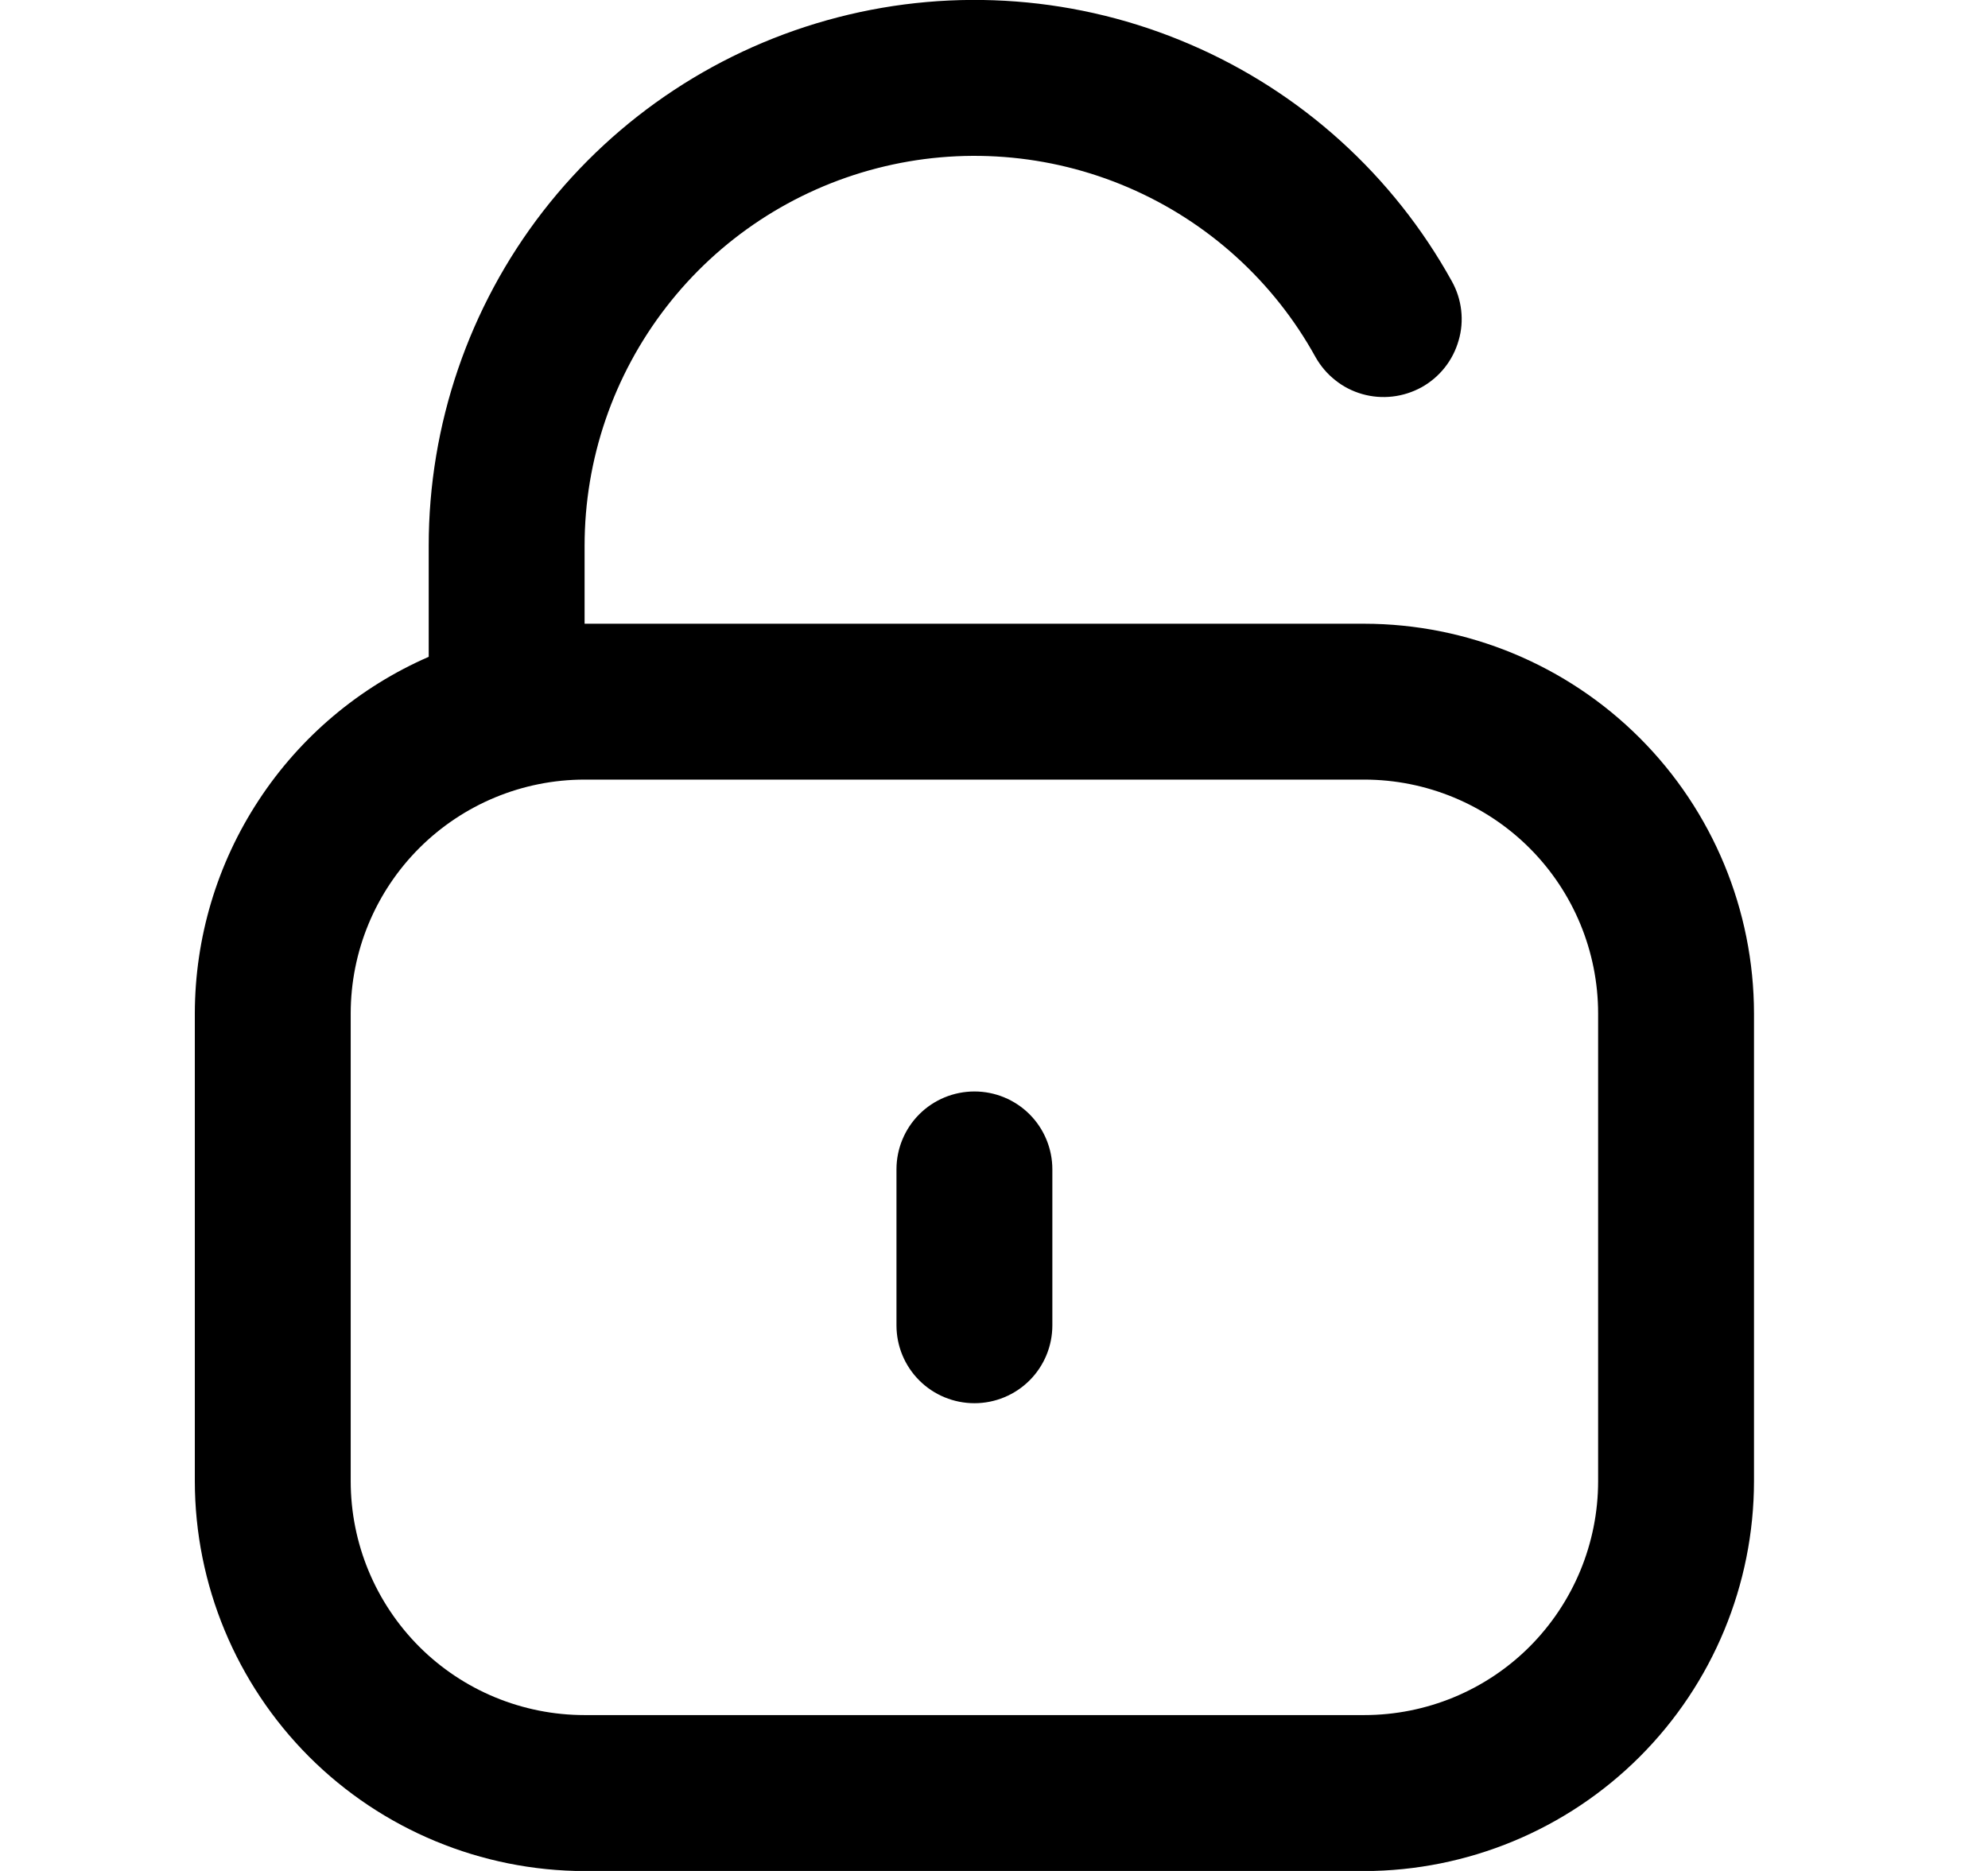 <svg width="17" height="16" viewBox="0 0 17 16" fill="none" xmlns="http://www.w3.org/2000/svg">
<g clip-path="url(#clip0_483_13647)">
<path d="M11.666 5.334H4.999V4.667C4.999 3.928 5.245 3.21 5.697 2.626C6.149 2.041 6.783 1.624 7.499 1.439C8.214 1.254 8.971 1.312 9.65 1.604C10.329 1.896 10.892 2.406 11.249 3.053C11.292 3.129 11.349 3.197 11.418 3.251C11.486 3.306 11.565 3.346 11.649 3.37C11.733 3.394 11.821 3.401 11.908 3.391C11.995 3.381 12.079 3.354 12.156 3.312C12.233 3.269 12.3 3.212 12.354 3.144C12.409 3.075 12.449 2.996 12.473 2.912C12.498 2.828 12.505 2.74 12.495 2.653C12.485 2.566 12.458 2.482 12.415 2.405C11.914 1.5 11.127 0.787 10.176 0.379C9.226 -0.03 8.166 -0.111 7.165 0.148C6.163 0.407 5.276 0.991 4.642 1.809C4.009 2.627 3.666 3.633 3.666 4.667V5.617C3.072 5.876 2.567 6.302 2.212 6.844C1.856 7.386 1.667 8.019 1.666 8.667V12.667C1.667 13.551 2.019 14.398 2.643 15.023C3.268 15.648 4.116 15.999 4.999 16.001H11.666C12.55 15.999 13.397 15.648 14.022 15.023C14.647 14.398 14.998 13.551 14.999 12.667V8.667C14.998 7.784 14.647 6.936 14.022 6.311C13.397 5.686 12.55 5.335 11.666 5.334ZM13.666 12.667C13.666 13.198 13.455 13.706 13.08 14.082C12.705 14.457 12.196 14.667 11.666 14.667H4.999C4.469 14.667 3.96 14.457 3.585 14.082C3.21 13.706 2.999 13.198 2.999 12.667V8.667C2.999 8.137 3.21 7.628 3.585 7.253C3.96 6.878 4.469 6.667 4.999 6.667H11.666C12.196 6.667 12.705 6.878 13.08 7.253C13.455 7.628 13.666 8.137 13.666 8.667V12.667Z" fill="black"/>
<path d="M8.333 9.334C8.156 9.334 7.986 9.404 7.861 9.529C7.736 9.654 7.666 9.824 7.666 10V11.334C7.666 11.511 7.736 11.68 7.861 11.805C7.986 11.93 8.156 12 8.333 12C8.509 12 8.679 11.93 8.804 11.805C8.929 11.68 8.999 11.511 8.999 11.334V10C8.999 9.824 8.929 9.654 8.804 9.529C8.679 9.404 8.509 9.334 8.333 9.334Z" fill="black"/>
</g>
<defs>
<clipPath id="clip0_483_13647">
<rect width="16" height="16" fill="white" transform="translate(0.333)"/>
</clipPath>
</defs>
</svg>
